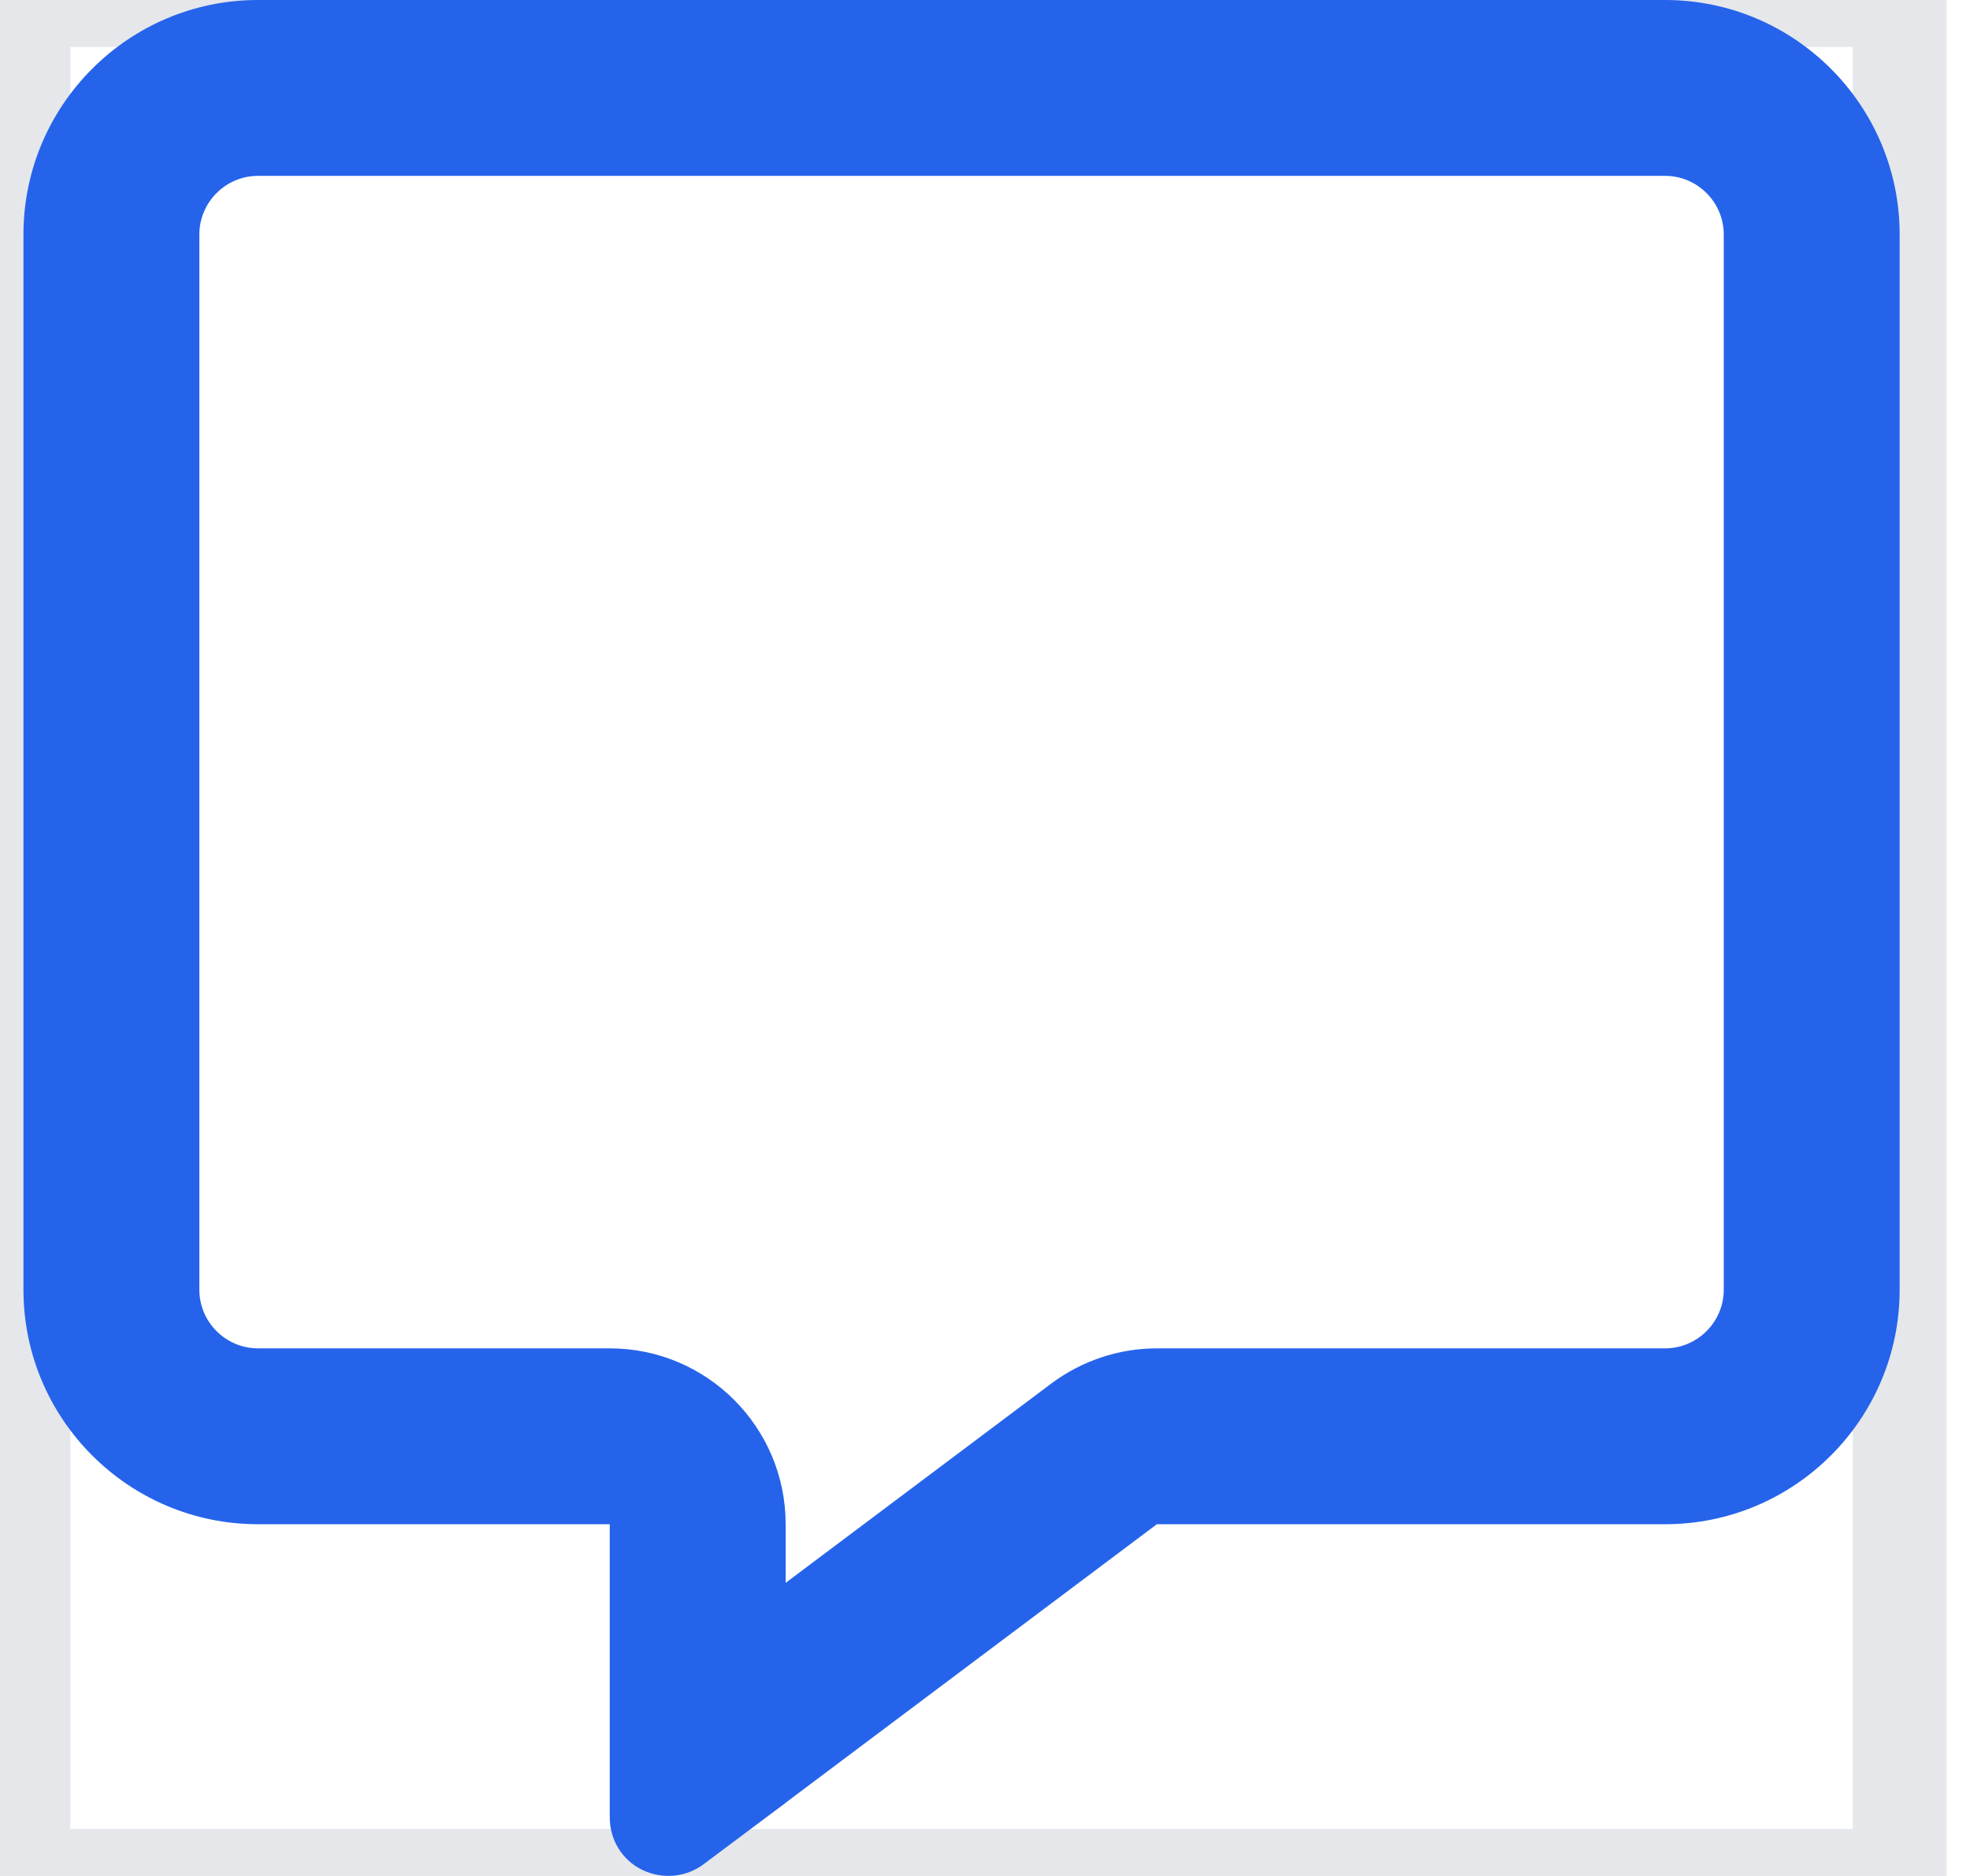 <svg width="21" height="20" viewBox="0 0 21 20" fill="none" xmlns="http://www.w3.org/2000/svg">
<path d="M20.25 20H0.25V0H20.25V20Z" stroke="#E5E7EB"/>
<g clip-path="url(#clip0_95_3)">
<path d="M6.5 14.375C7.535 14.375 8.375 15.215 8.375 16.25V16.875L11.207 14.75C11.531 14.508 11.926 14.375 12.332 14.375H17.75C18.094 14.375 18.375 14.094 18.375 13.75V2.5C18.375 2.156 18.094 1.875 17.75 1.875H2.75C2.406 1.875 2.125 2.156 2.125 2.5V13.75C2.125 14.094 2.406 14.375 2.75 14.375H6.5ZM8.375 19.219L8.367 19.227L8.168 19.375L7.5 19.875C7.312 20.016 7.059 20.039 6.844 19.934C6.629 19.828 6.5 19.613 6.5 19.375V18.543V18.293V18.281V18.125V16.25H4.625H2.75C1.371 16.25 0.25 15.129 0.25 13.75V2.5C0.25 1.121 1.371 0 2.75 0H17.75C19.129 0 20.25 1.121 20.25 2.5V13.75C20.25 15.129 19.129 16.25 17.75 16.25H12.332L8.375 19.219Z" fill="#2563EB"/>
</g>
<defs>
<clipPath id="clip0_95_3">
<path d="M0.25 0H20.25V20H0.25V0Z" fill="white"/>
</clipPath>
</defs>
</svg>

